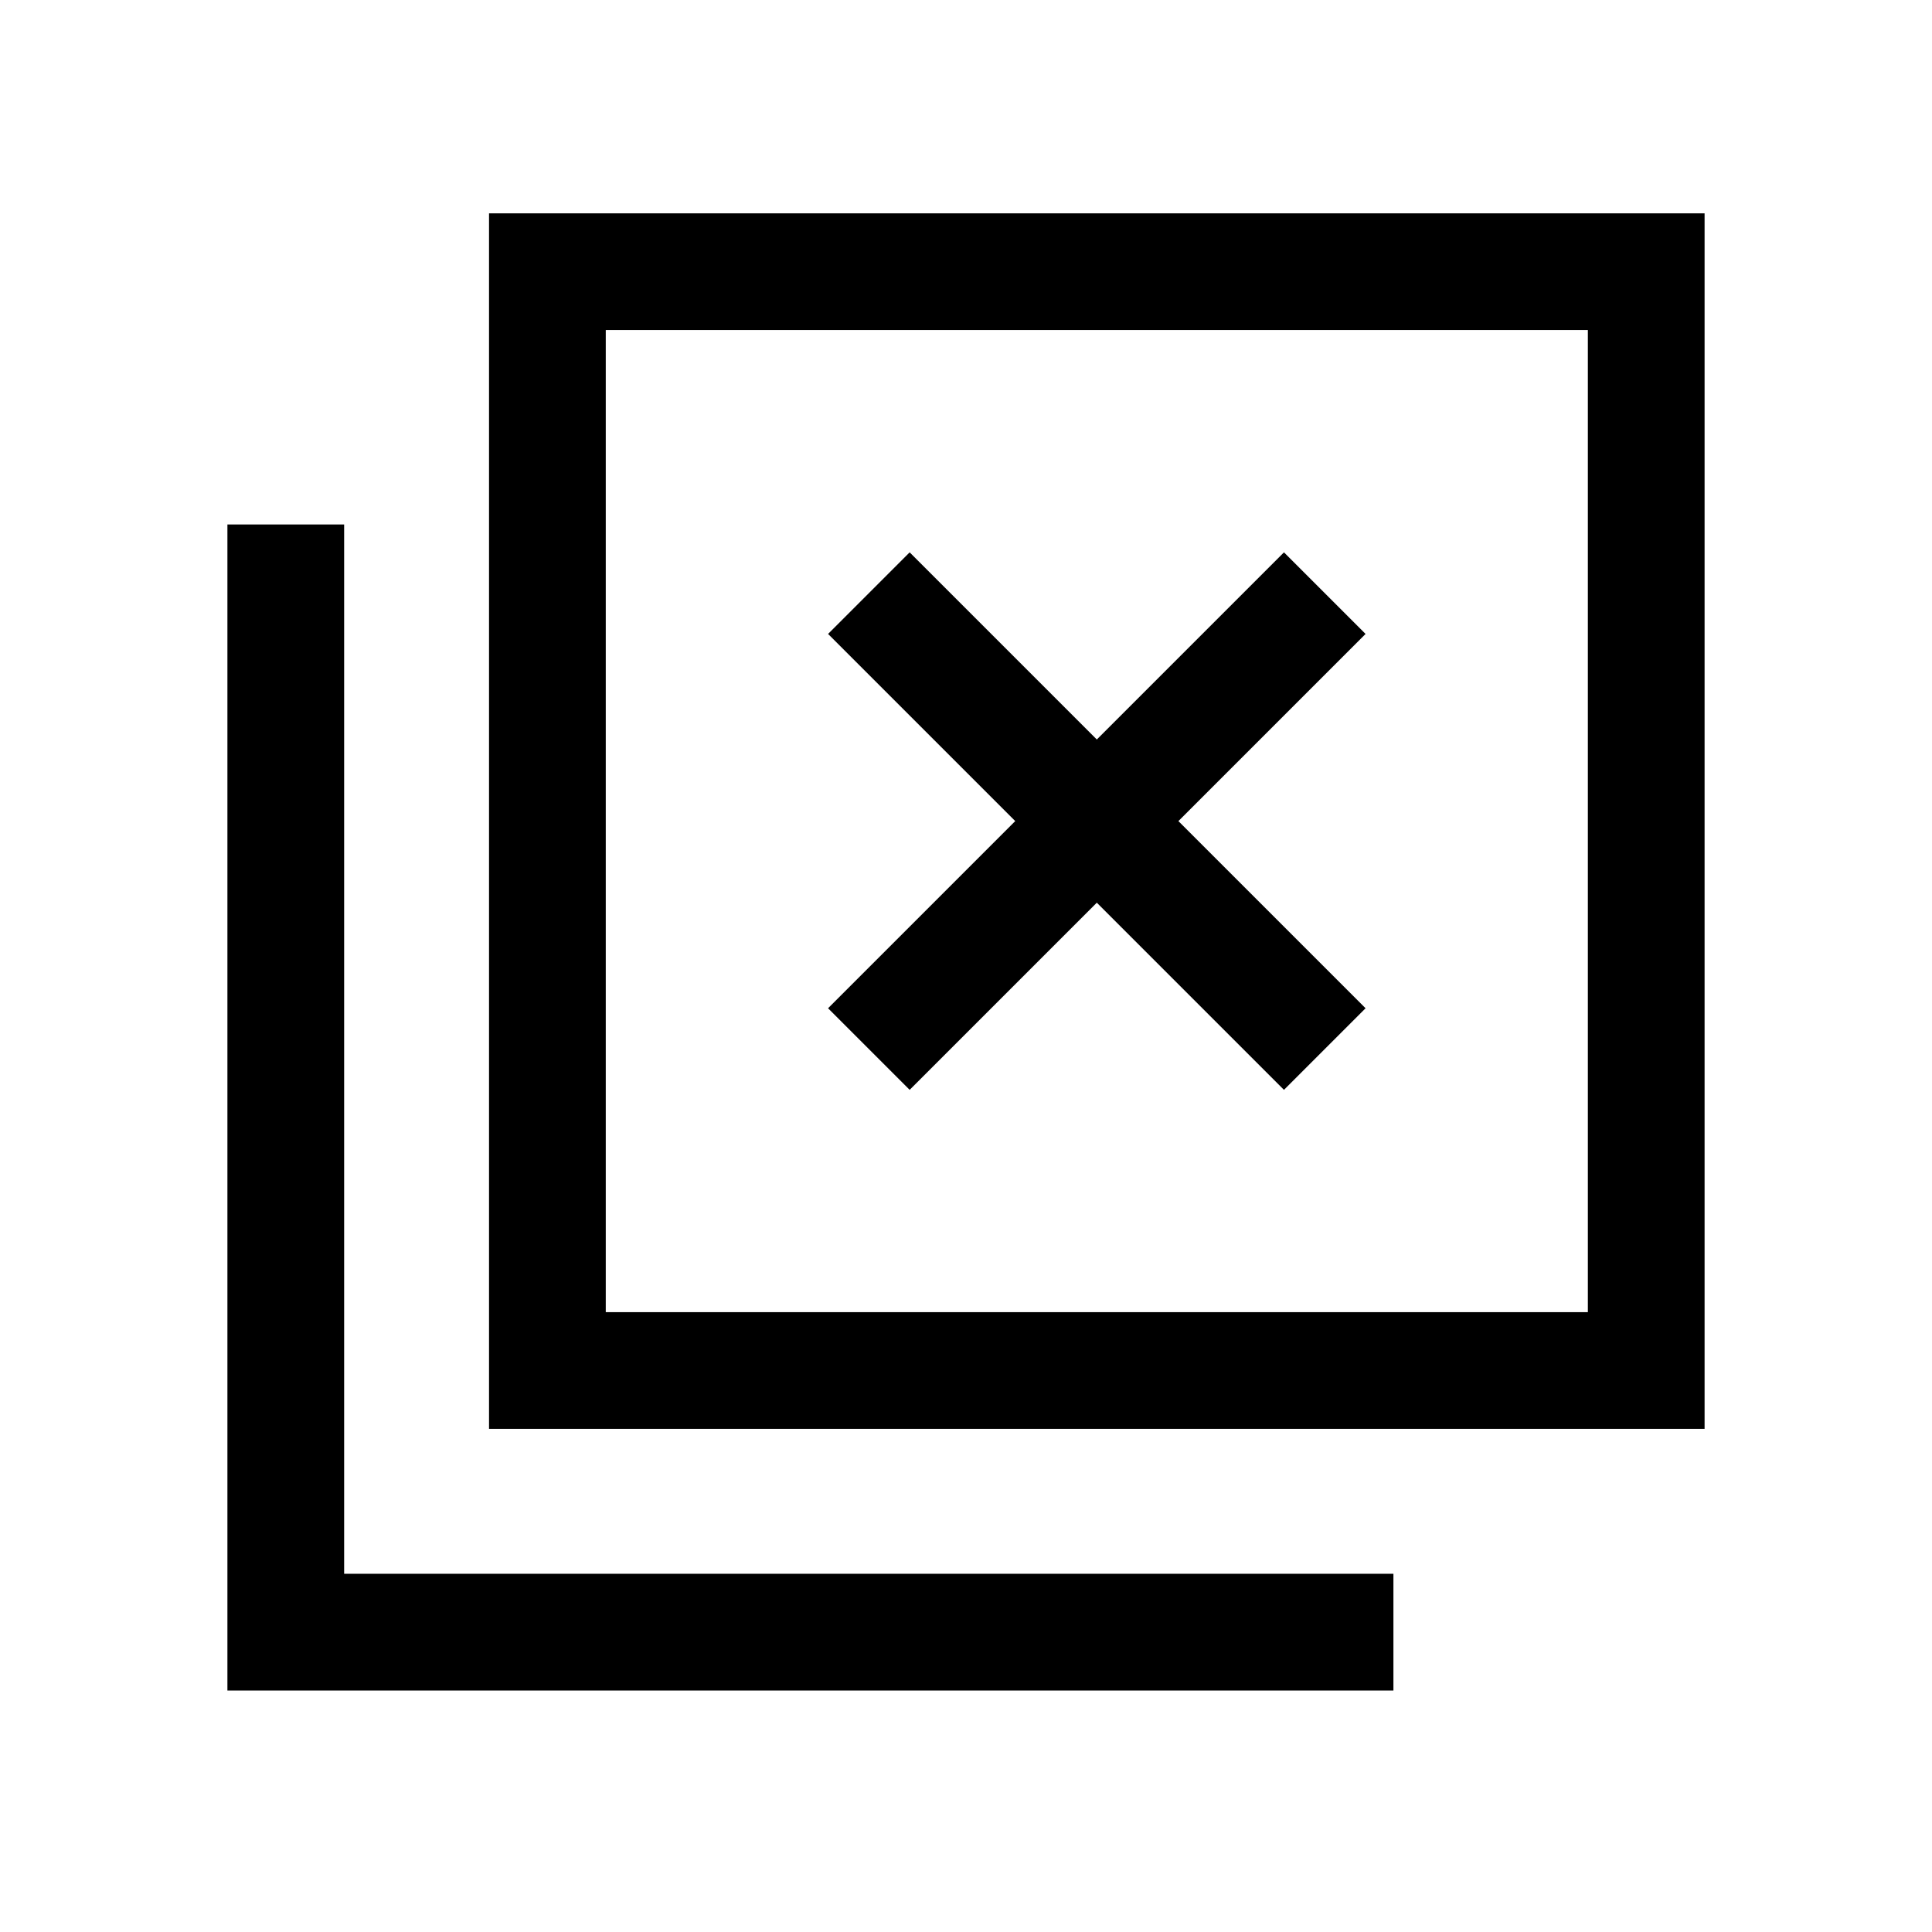 <svg xmlns="http://www.w3.org/2000/svg" height="20" viewBox="0 -960 960 960" width="20"><path d="m452-418.46 93-93 93 93L678.54-459l-93-93 93-93L638-685.54l-93 93-93-93L411.46-645l93 93-93 93L452-418.46ZM243-250v-604h604v604H243Zm58-58h488v-488H301v488ZM113-120v-579.38h58V-178h521.38v58H113Zm188-188v-488 488Z"/></svg>